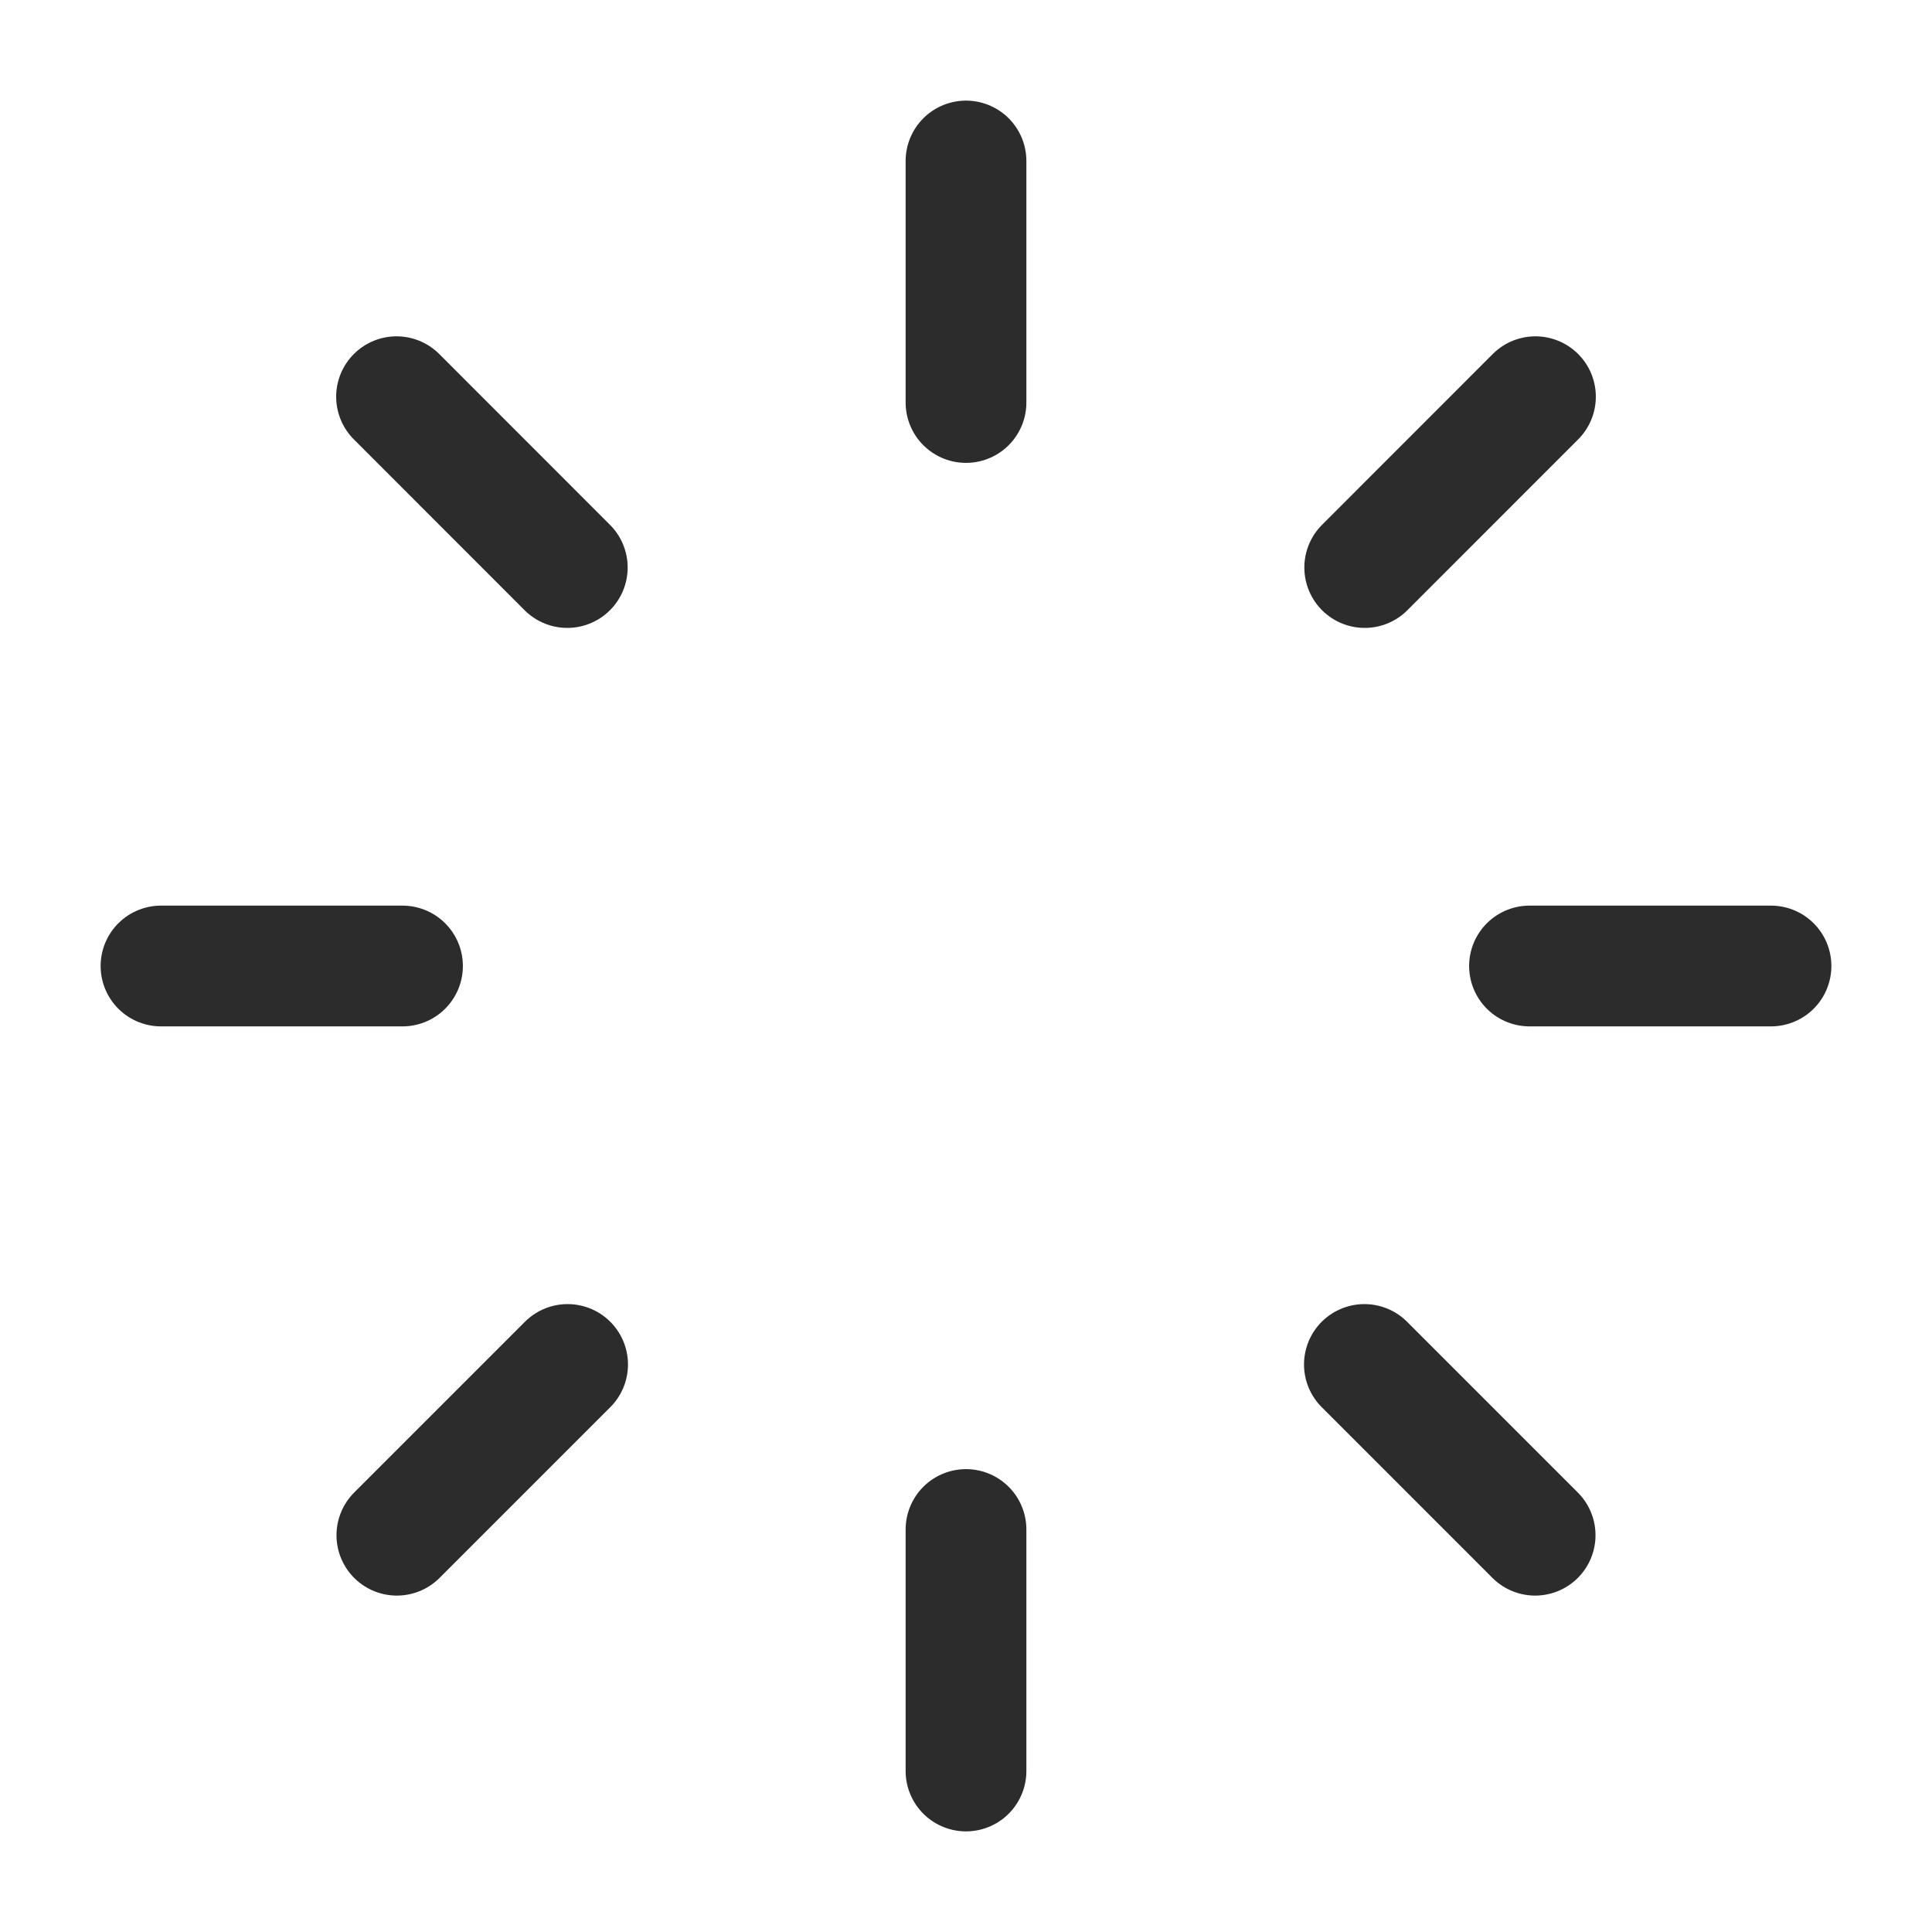 <svg width="24" height="24" viewBox="0 0 24 24" fill="none" xmlns="http://www.w3.org/2000/svg">
    <path d="M12 2L12 5" stroke="#2C2C2C" stroke-width="1.5" stroke-linecap="round" stroke-linejoin="round"/>
    <path d="M12 19L12 22" stroke="#2C2C2C" stroke-width="1.5" stroke-linecap="round" stroke-linejoin="round"/>
    <path d="M22 12L19 12" stroke="#2C2C2C" stroke-width="1.5" stroke-linecap="round" stroke-linejoin="round"/>
    <path d="M5 12L2 12" stroke="#2C2C2C" stroke-width="1.5" stroke-linecap="round" stroke-linejoin="round"/>
    <path d="M19.074 4.928L16.953 7.05" stroke="#2C2C2C" stroke-width="1.5" stroke-linecap="round"
          stroke-linejoin="round"/>
    <path d="M7.051 16.95L4.93 19.071" stroke="#2C2C2C" stroke-width="1.5" stroke-linecap="round"
          stroke-linejoin="round"/>
    <path d="M4.926 4.928L7.047 7.05" stroke="#2C2C2C" stroke-width="1.5" stroke-linecap="round"
          stroke-linejoin="round"/>
    <path d="M16.949 16.95L19.07 19.071" stroke="#2C2C2C" stroke-width="1.5" stroke-linecap="round"
          stroke-linejoin="round"/>
</svg>
